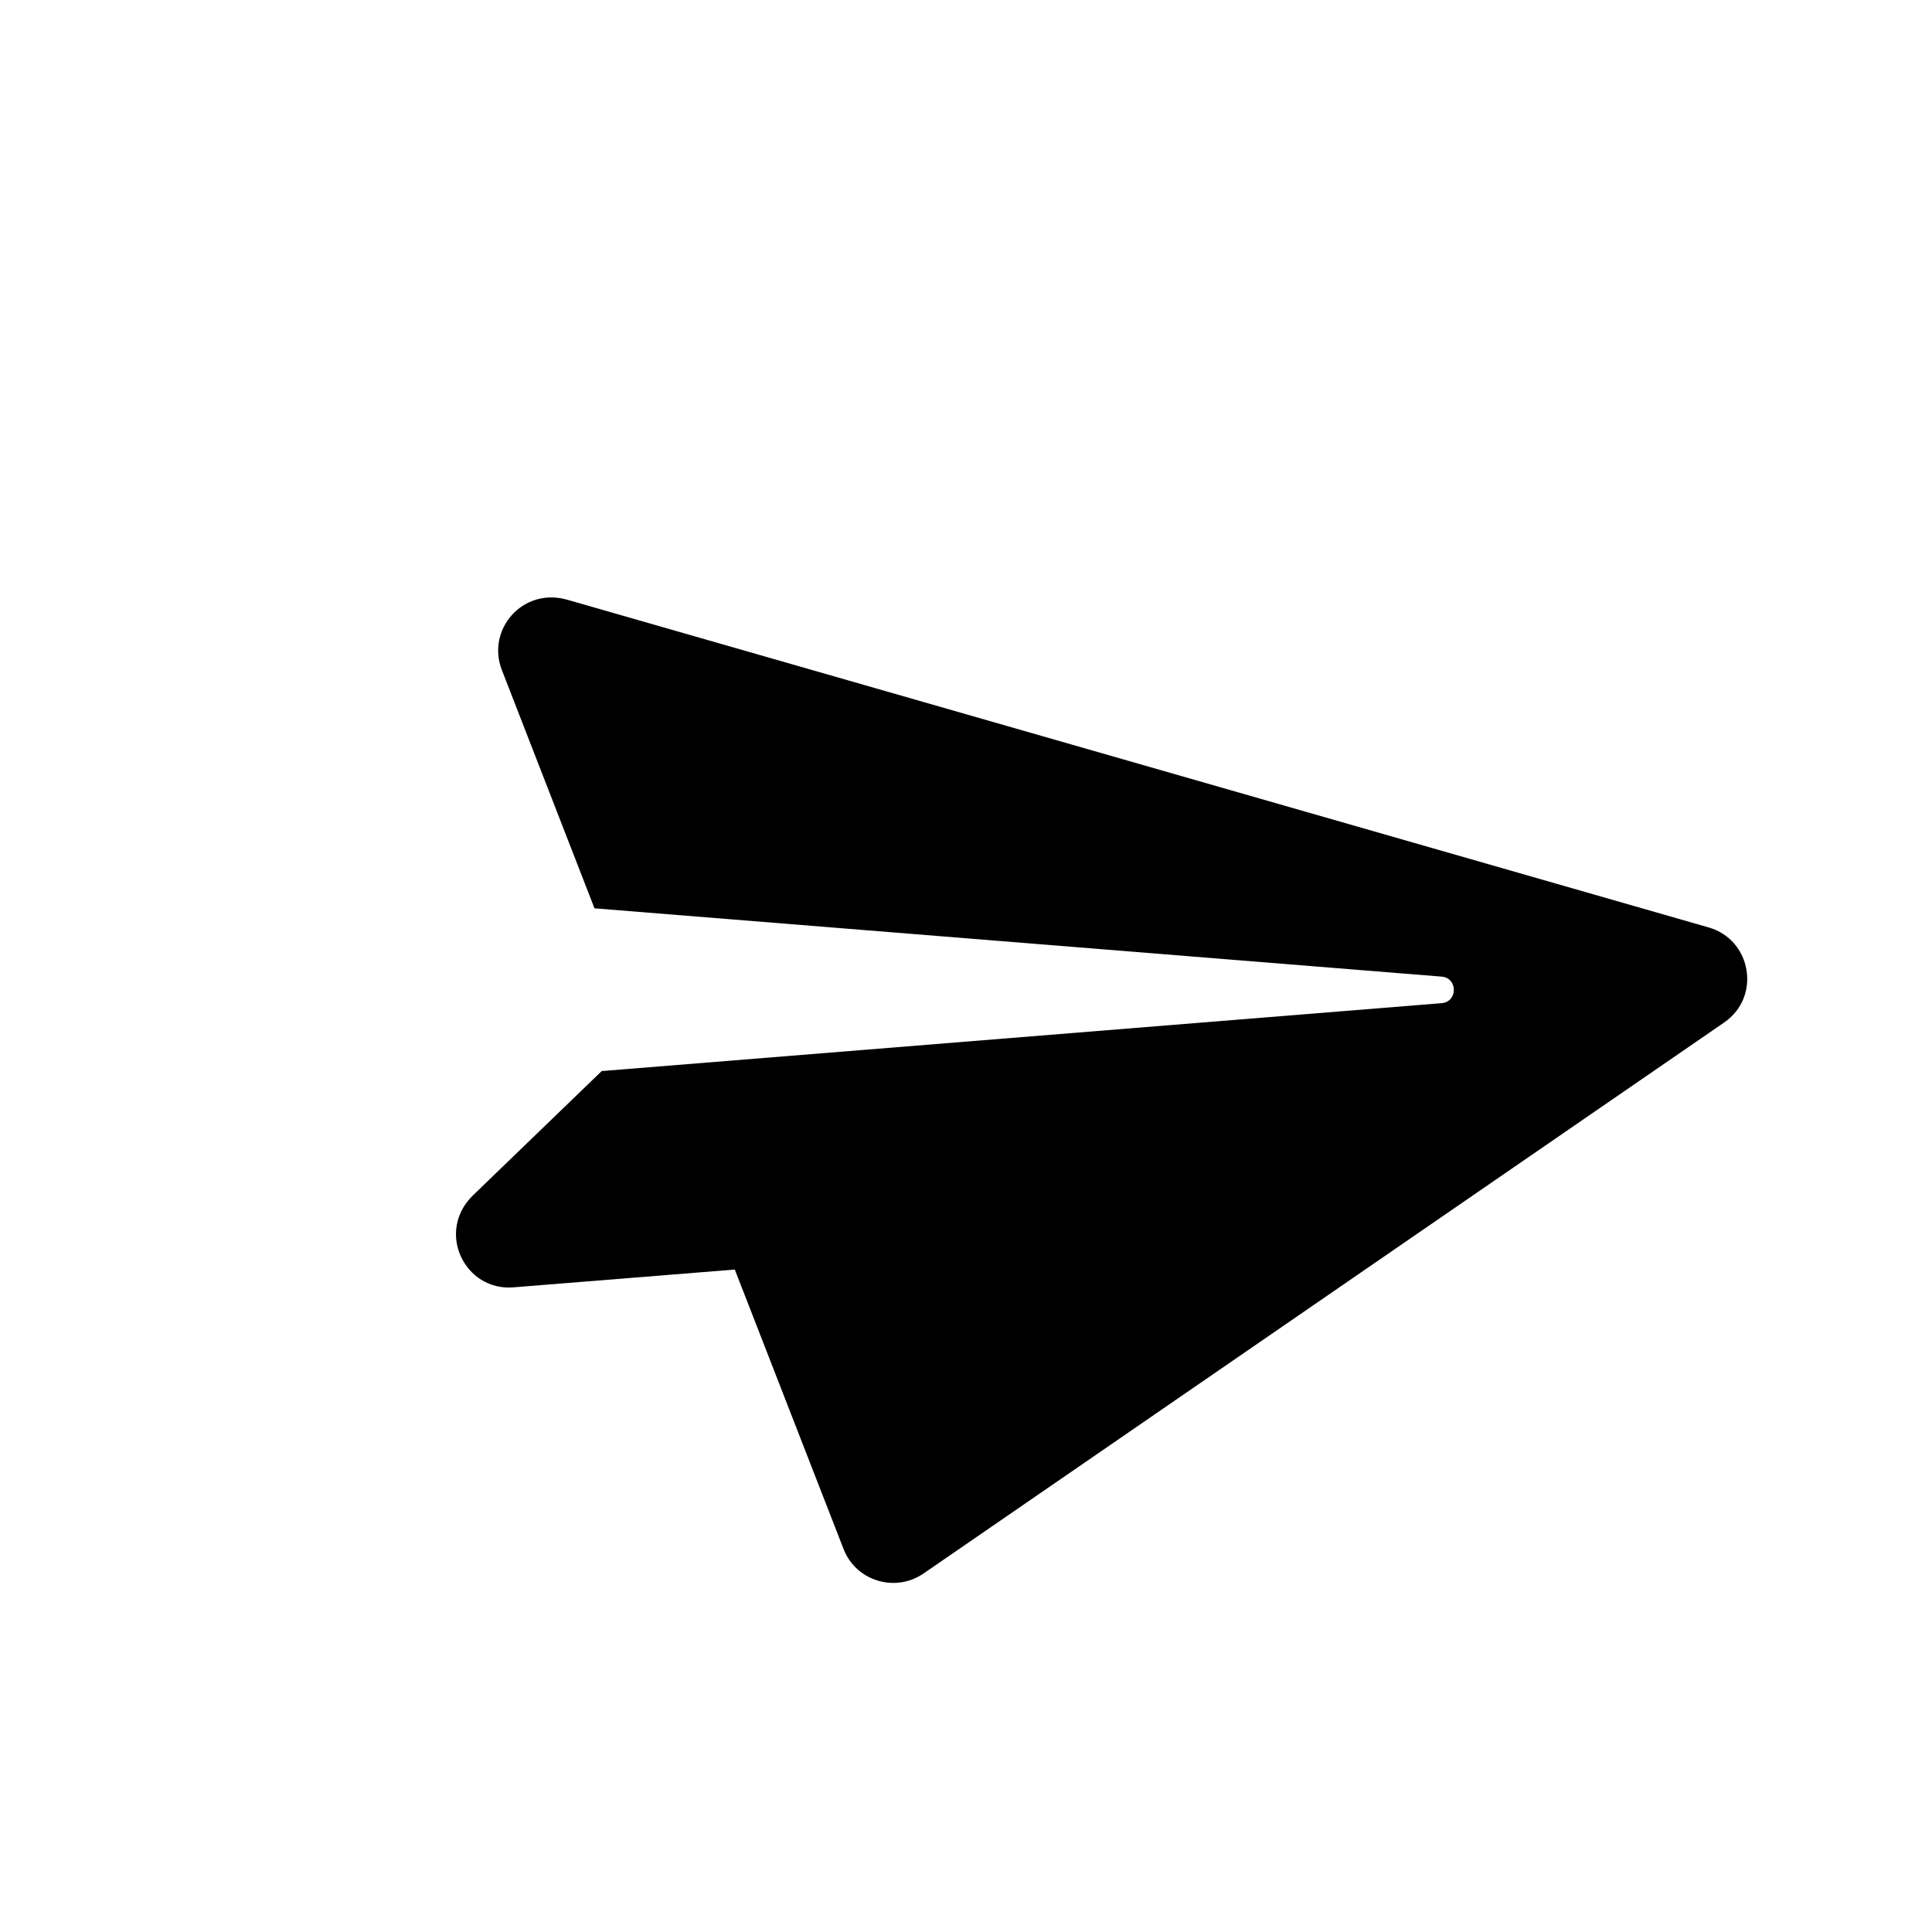<svg width="34" height="34" viewBox="0 0 34 34" fill="none" xmlns="http://www.w3.org/2000/svg">
<g clip-path="url(#clip0_1569_3)">
<path d="M30.072 16.322L9.985 10.555C9.202 10.329 8.556 11.077 8.831 11.789L10.462 15.985L25.37 17.187C25.657 17.209 25.657 17.631 25.37 17.654L10.589 18.849L8.327 21.033C7.664 21.673 8.176 22.726 9.036 22.655L12.931 22.342L14.845 27.259C15.061 27.821 15.751 28.034 16.251 27.692L30.341 17.995C31.001 17.542 30.822 16.537 30.072 16.322Z" fill="black"/>
</g>
<defs>
<clipPath id="clip0_1569_3">
<rect width="24" height="24" fill="white" transform="translate(17.296 0.032) rotate(46)"/>
</clipPath>
</defs>
</svg>
